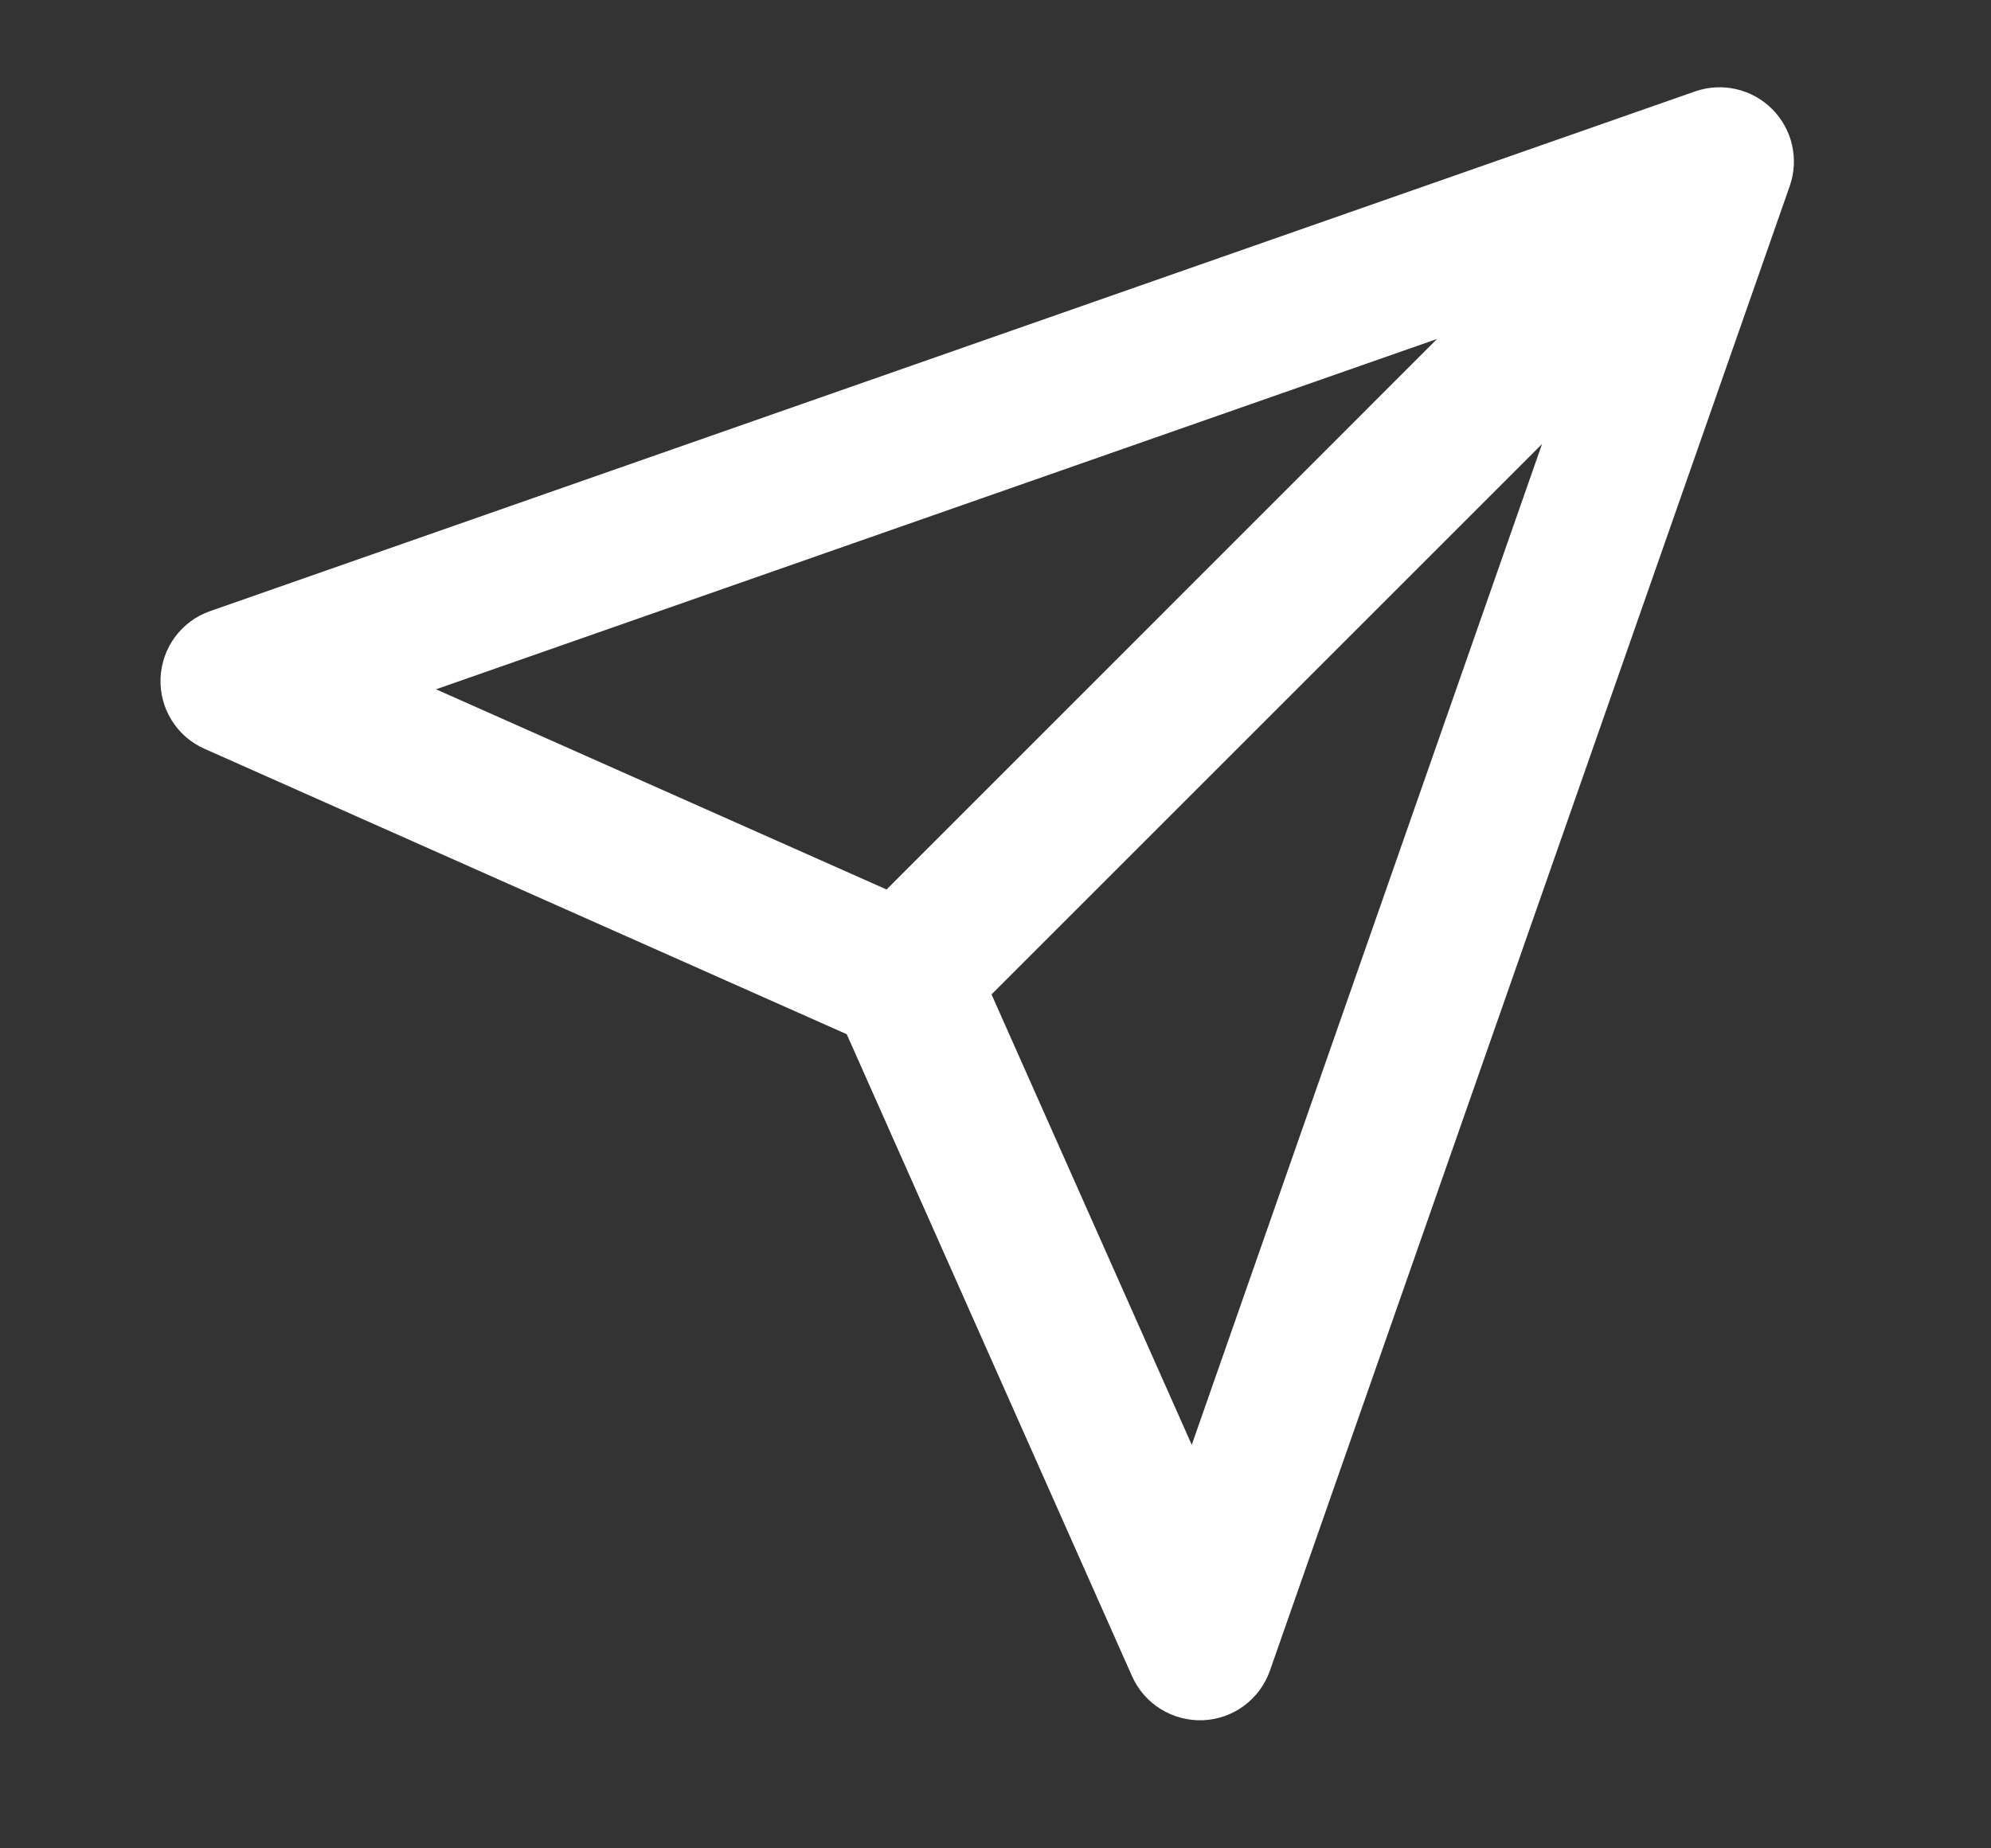 <svg width="14" height="13" viewBox="0 0 14 13" fill="none" xmlns="http://www.w3.org/2000/svg">
<rect x="0" y="0" width="14" height="13" fill="#333333" stroke="none"/>
<g clip-path="url(#clip0_2302_231)">
<path fill-rule="evenodd" clip-rule="evenodd" d="M12.461 0.767C12.603 0.909 12.651 1.119 12.585 1.308L8.93 11.749C8.859 11.952 8.673 12.09 8.459 12.099C8.245 12.107 8.047 11.985 7.96 11.789L5.954 7.274L1.439 5.267C1.243 5.181 1.12 4.983 1.129 4.769C1.138 4.555 1.276 4.368 1.478 4.298L11.919 0.643C12.109 0.577 12.319 0.625 12.461 0.767ZM6.972 6.994L8.38 10.162L10.843 3.123L6.972 6.994ZM10.105 2.384L3.066 4.848L6.234 6.256L10.105 2.384Z" fill="white"/>
</g>
<defs>
<clipPath id="clip0_2302_231">
<rect width="12.529" height="12.529" fill="white" transform="translate(0.606 0.092)"/>
</clipPath>
</defs>
</svg>
